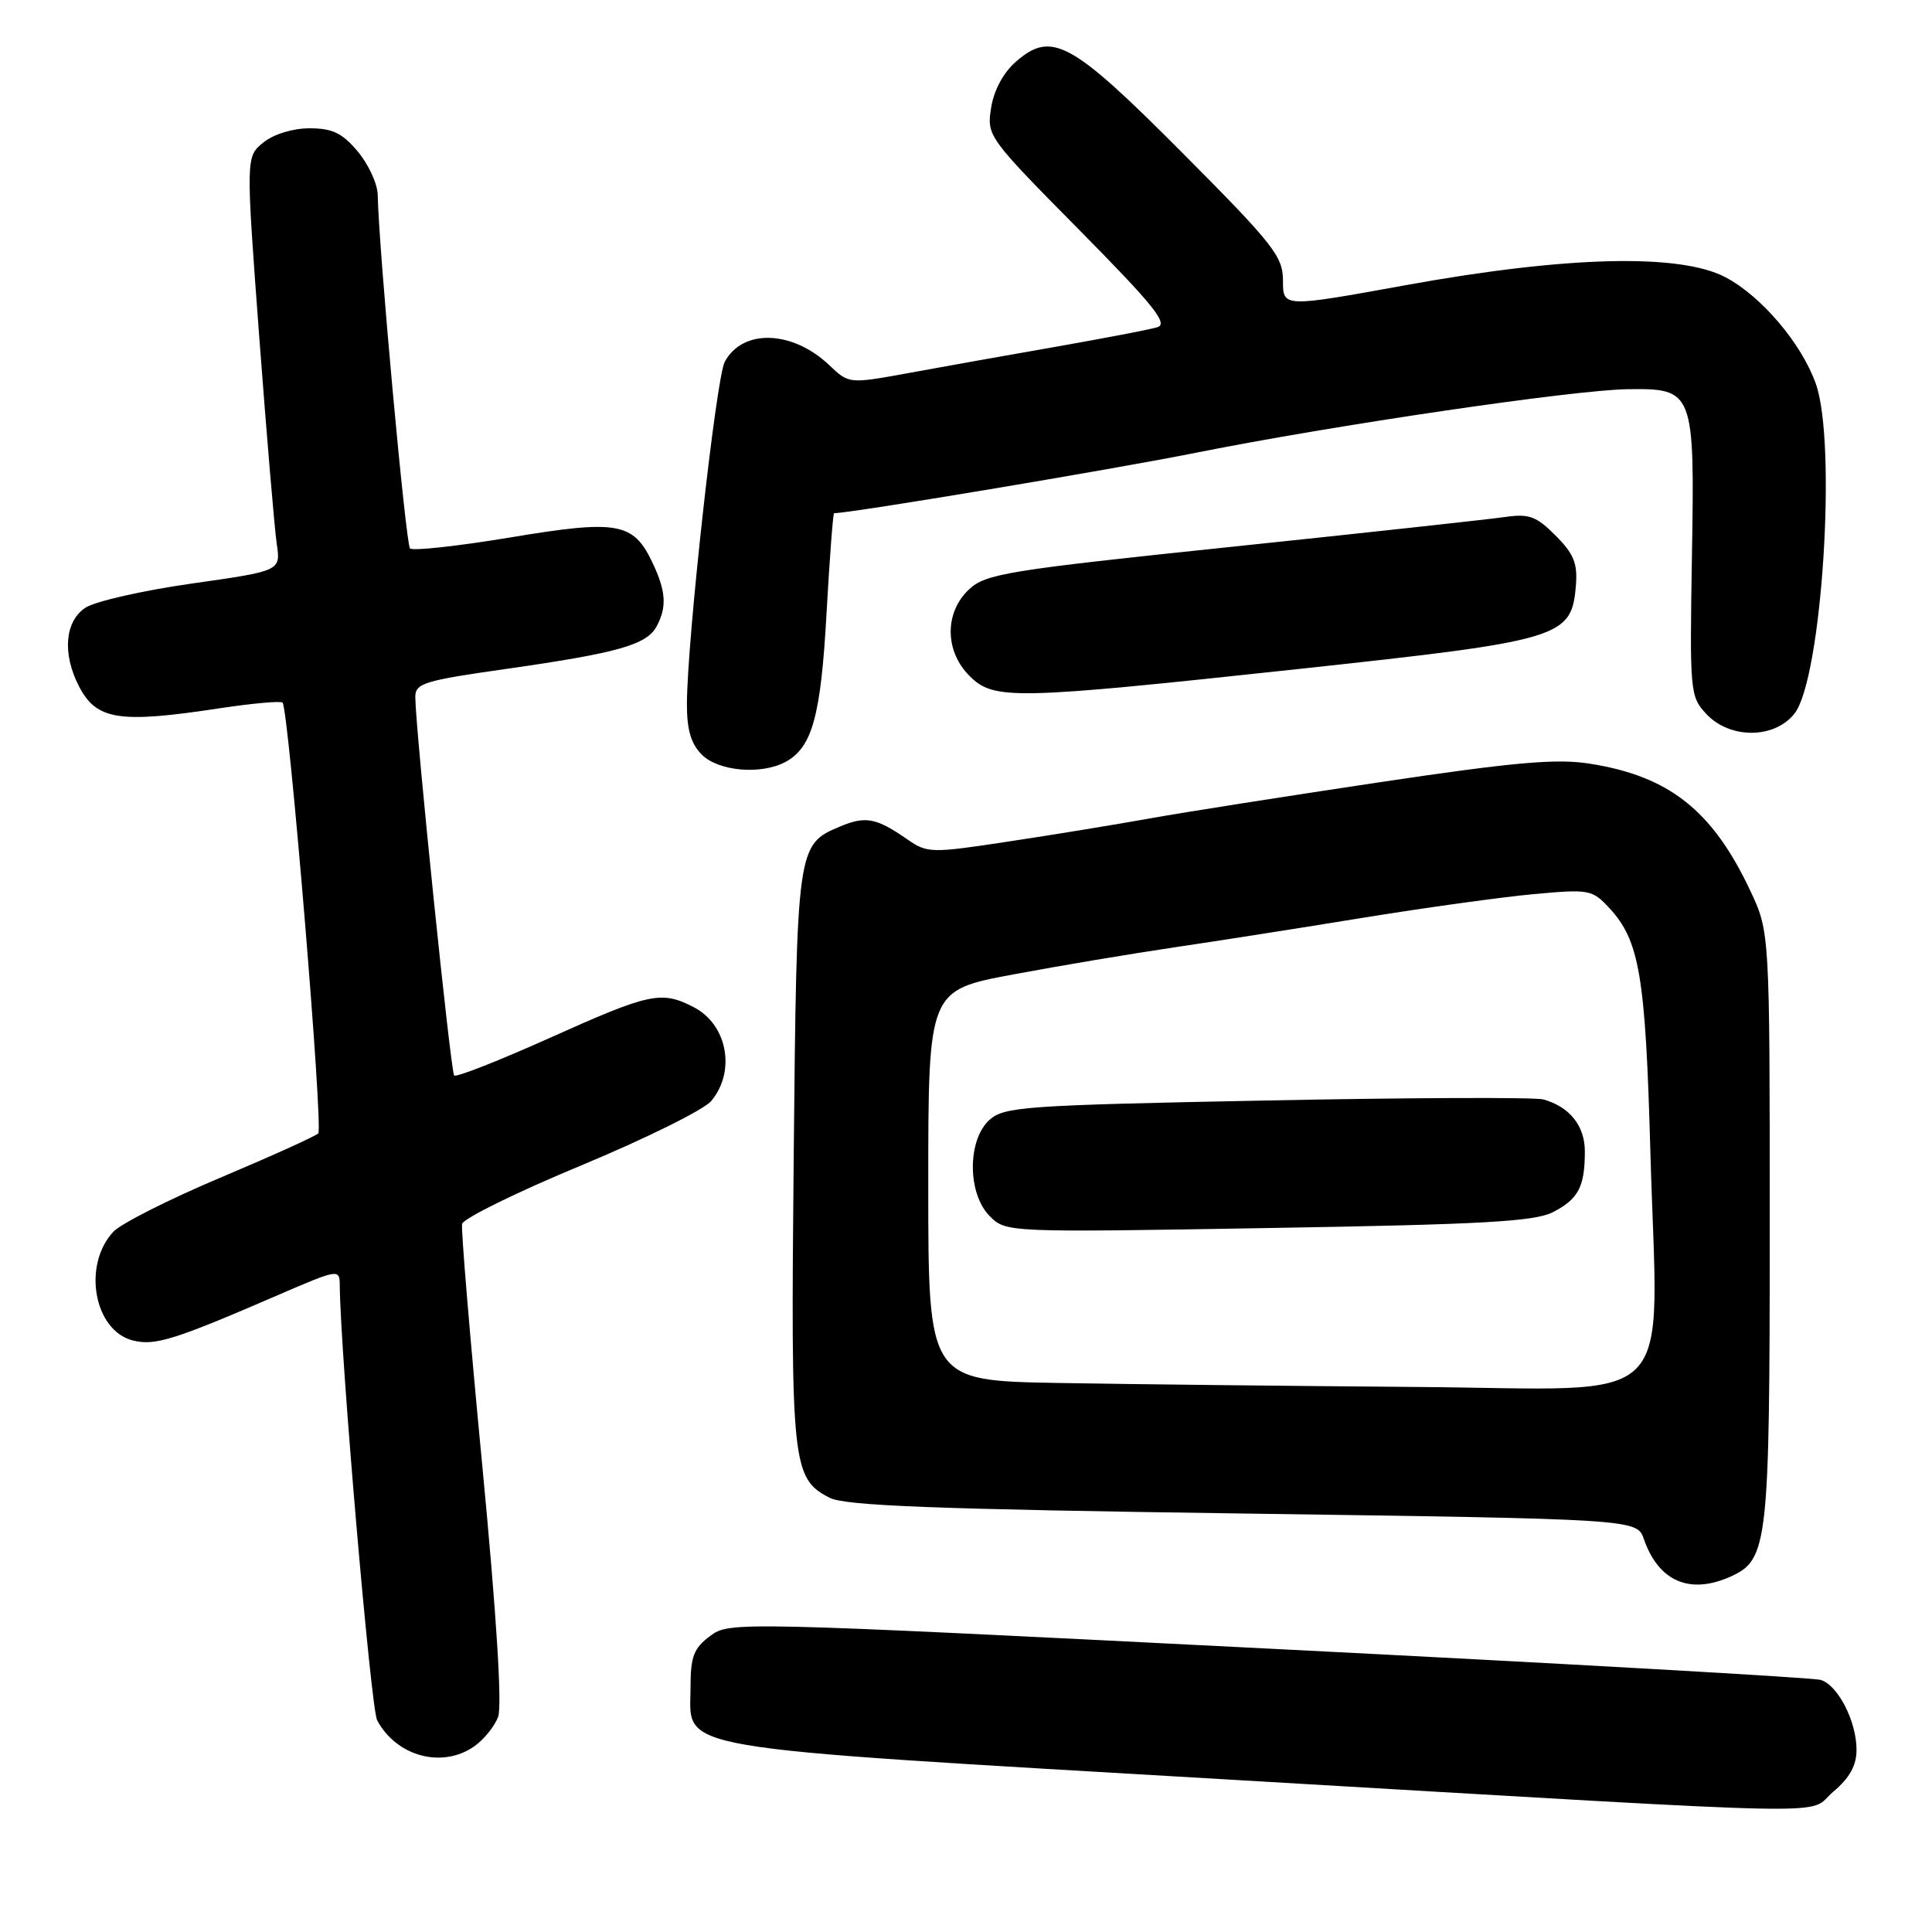 <?xml version="1.0" encoding="UTF-8" standalone="no"?>
<!DOCTYPE svg PUBLIC "-//W3C//DTD SVG 1.1//EN" "http://www.w3.org/Graphics/SVG/1.1/DTD/svg11.dtd" >
<svg xmlns="http://www.w3.org/2000/svg" xmlns:xlink="http://www.w3.org/1999/xlink" version="1.1" viewBox="0 0 256 256">
 <g >
 <path fill="currentColor"
d=" M 242.92 237.41 C 245.08 235.59 246.00 233.94 246.00 231.86 C 246.00 228.10 243.55 223.30 241.26 222.60 C 240.29 222.30 207.37 220.43 168.09 218.45 C 97.30 214.88 96.66 214.86 94.09 216.78 C 91.93 218.39 91.50 219.52 91.50 223.50 C 91.50 232.09 87.30 231.37 163.50 235.84 C 247.05 240.73 239.17 240.57 242.92 237.41 Z  M 62.84 231.40 C 64.10 230.52 65.52 228.77 66.00 227.51 C 66.55 226.05 65.79 213.96 63.92 194.36 C 62.29 177.39 61.08 162.91 61.23 162.18 C 61.38 161.46 68.47 157.97 77.00 154.43 C 85.53 150.88 93.29 147.04 94.25 145.88 C 97.53 141.94 96.38 135.76 91.93 133.46 C 87.64 131.24 86.14 131.56 72.91 137.50 C 66.18 140.52 60.44 142.78 60.18 142.51 C 59.72 142.06 55.09 97.02 55.03 92.43 C 55.00 90.53 56.06 90.20 67.25 88.61 C 81.92 86.51 85.69 85.44 87.01 82.99 C 88.39 80.41 88.25 78.33 86.45 74.54 C 83.92 69.21 81.85 68.84 67.58 71.22 C 60.65 72.37 54.69 73.02 54.33 72.67 C 53.76 72.09 50.17 32.85 50.05 25.83 C 50.02 24.36 48.83 21.77 47.41 20.08 C 45.36 17.63 44.04 17.00 41.02 17.00 C 38.79 17.00 36.26 17.78 34.90 18.88 C 32.57 20.77 32.57 20.77 34.35 44.63 C 35.34 57.76 36.38 70.11 36.67 72.07 C 37.20 75.65 37.20 75.65 25.43 77.32 C 18.95 78.24 12.61 79.68 11.33 80.52 C 8.59 82.32 8.23 86.61 10.46 90.93 C 12.79 95.43 15.76 95.89 29.24 93.83 C 33.50 93.19 37.19 92.86 37.44 93.10 C 38.25 93.92 42.86 149.48 42.17 150.18 C 41.80 150.56 35.95 153.20 29.17 156.06 C 22.39 158.92 16.02 162.14 15.02 163.21 C 10.89 167.64 12.45 176.32 17.61 177.62 C 20.53 178.35 23.08 177.56 36.75 171.64 C 44.86 168.14 45.00 168.11 45.02 170.29 C 45.09 179.31 49.14 226.39 49.97 227.94 C 52.54 232.75 58.60 234.37 62.84 231.40 Z  M 229.39 208.87 C 234.26 206.65 234.50 204.47 234.50 162.50 C 234.50 123.50 234.50 123.50 231.91 118.00 C 226.91 107.38 221.16 102.84 210.65 101.19 C 206.23 100.49 200.64 100.99 182.81 103.65 C 170.54 105.49 156.90 107.63 152.50 108.42 C 148.10 109.21 139.66 110.60 133.74 111.49 C 123.36 113.07 122.89 113.06 120.24 111.23 C 116.11 108.36 114.69 108.09 111.28 109.53 C 105.61 111.91 105.57 112.16 105.17 153.30 C 104.77 194.13 104.96 195.89 109.92 198.46 C 111.98 199.52 123.80 199.98 164.73 200.55 C 216.91 201.29 216.91 201.29 217.83 203.96 C 219.79 209.58 223.95 211.35 229.39 208.87 Z  M 104.06 100.97 C 107.62 99.06 108.77 94.91 109.52 81.25 C 109.93 73.96 110.38 68.00 110.52 68.00 C 112.75 68.00 147.27 62.23 158.53 59.98 C 176.73 56.34 208.55 51.66 215.71 51.57 C 224.43 51.46 224.56 51.79 224.19 73.67 C 223.89 91.73 223.94 92.31 226.11 94.62 C 229.24 97.95 235.13 97.92 237.78 94.55 C 241.41 89.94 243.42 58.72 240.60 50.83 C 238.70 45.49 233.39 39.25 228.64 36.74 C 222.60 33.55 207.57 33.92 186.25 37.79 C 170.00 40.74 170.00 40.74 170.00 37.19 C 170.00 33.98 168.76 32.40 156.75 20.33 C 141.95 5.46 139.37 4.04 134.63 8.16 C 132.96 9.60 131.70 11.94 131.33 14.27 C 130.74 18.00 130.88 18.20 142.97 30.43 C 152.88 40.46 154.85 42.91 153.35 43.36 C 152.33 43.67 146.32 44.82 140.00 45.93 C 133.68 47.03 124.90 48.60 120.50 49.41 C 112.50 50.87 112.50 50.87 109.92 48.42 C 105.03 43.75 98.40 43.52 96.03 47.95 C 94.89 50.07 91.05 84.78 91.02 93.25 C 91.01 96.68 91.55 98.55 93.00 100.00 C 95.20 102.20 100.84 102.69 104.06 100.97 Z  M 172.31 88.62 C 206.93 84.88 208.23 84.49 208.81 77.64 C 209.06 74.66 208.55 73.40 206.12 70.96 C 203.53 68.37 202.59 68.04 199.31 68.52 C 197.21 68.82 180.94 70.60 163.15 72.46 C 133.46 75.56 130.60 76.03 128.40 78.10 C 125.14 81.15 125.17 86.26 128.45 89.55 C 131.70 92.79 134.10 92.74 172.31 88.62 Z  M 140.25 183.25 C 123.00 182.95 123.00 182.95 123.00 157.08 C 123.00 131.22 123.00 131.22 134.25 129.12 C 140.44 127.96 150.05 126.35 155.60 125.53 C 161.16 124.71 172.41 122.95 180.60 121.61 C 188.80 120.28 198.96 118.87 203.19 118.48 C 210.59 117.80 210.98 117.87 213.26 120.34 C 217.24 124.63 218.04 129.34 218.68 152.52 C 219.66 187.45 223.04 184.04 187.69 183.78 C 171.08 183.65 149.74 183.42 140.25 183.25 Z  M 205.79 160.61 C 209.15 158.87 210.00 157.25 210.00 152.57 C 210.00 149.17 207.98 146.65 204.50 145.68 C 203.40 145.38 186.91 145.44 167.85 145.82 C 135.73 146.45 133.05 146.64 131.10 148.40 C 128.16 151.07 128.18 158.18 131.15 161.15 C 133.30 163.30 133.43 163.31 168.07 162.72 C 196.51 162.25 203.37 161.86 205.79 160.61 Z "/>
</g>
</svg>